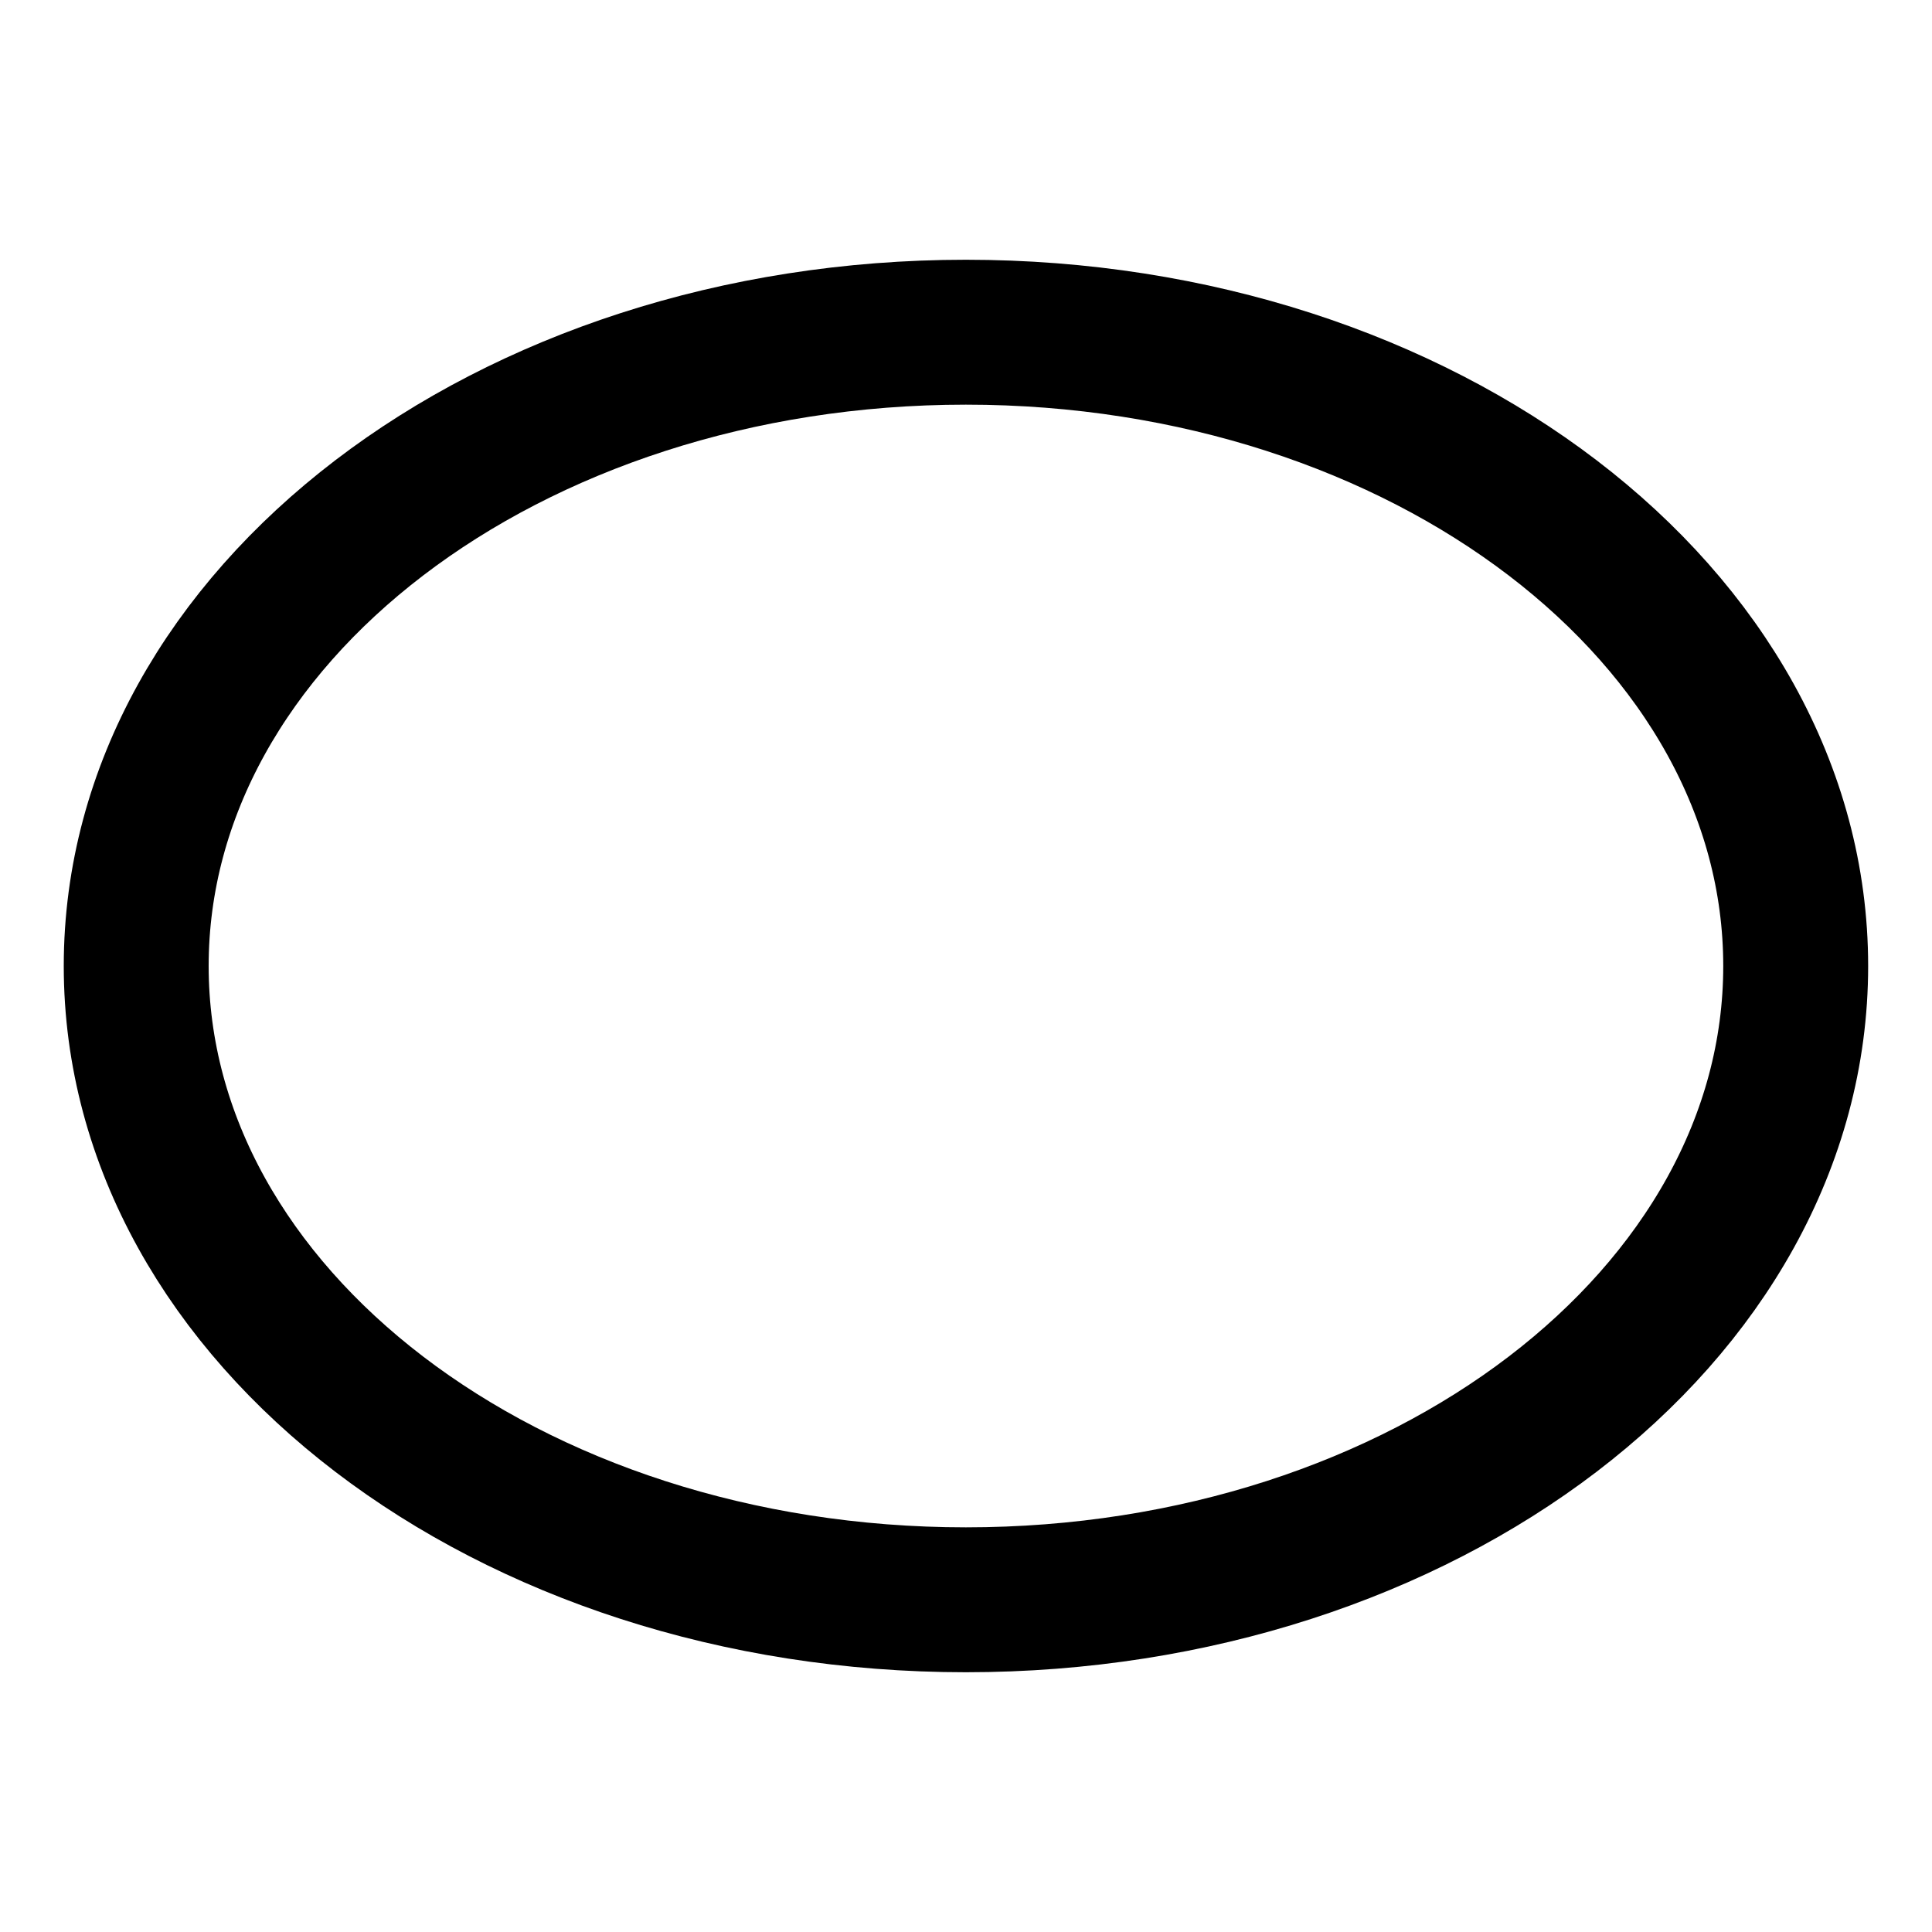 <svg width="20" height="20" viewBox="0 0 20 20" fill="none" xmlns="http://www.w3.org/2000/svg">
<g id="oval-shape">
<g id="oval-shape_2">
<path id="Ellipse 50" d="M18.589 10C18.589 13.624 14.743 16.561 9.999 16.561C5.256 16.561 1.41 13.624 1.41 10C1.41 6.377 5.256 3.439 9.999 3.439C14.743 3.439 18.589 6.377 18.589 10Z" stroke="black" stroke-width="1.5" stroke-linejoin="round"/>
</g>
</g>
</svg>
